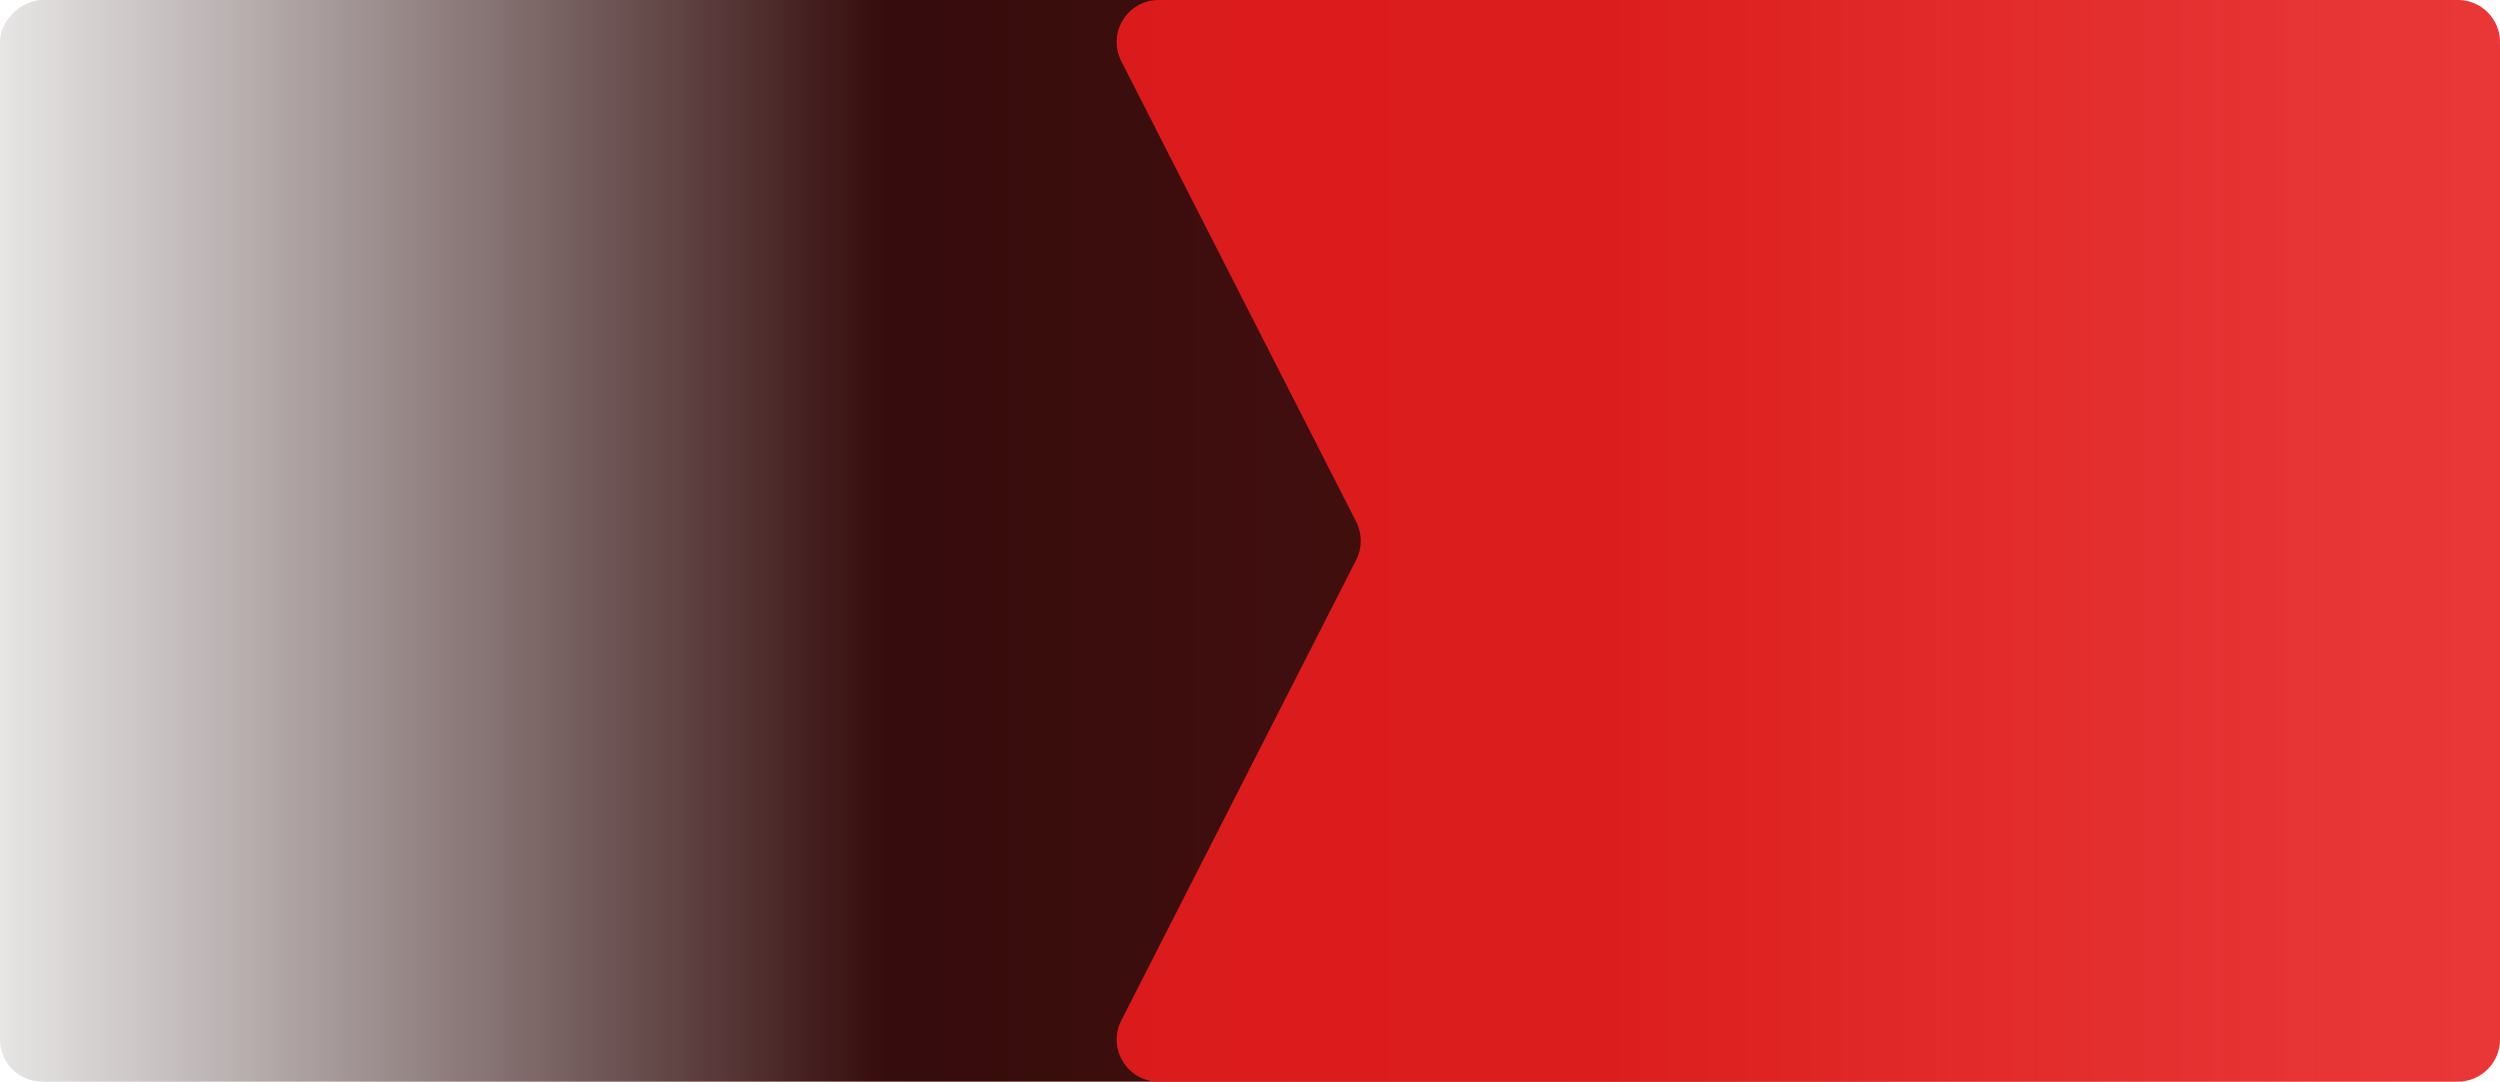 <svg width="594" height="257" viewBox="0 0 594 257" fill="none" xmlns="http://www.w3.org/2000/svg">
<rect x="594" width="257" height="594" rx="10" transform="rotate(90 594 0)" fill="url(#paint0_linear_0_1)"/>
<g style="mix-blend-mode:luminosity">
<path d="M275.326 257L429.413 257L584 257C589.523 257 594 252.523 594 247L594 10C594 4.477 589.523 7.87266e-06 584 8.25104e-06L275.326 2.9399e-05C267.857 2.99107e-05 263.025 7.89 266.418 14.544L322.226 123.956C323.682 126.811 323.682 130.19 322.226 133.044L266.418 242.456C263.025 249.11 267.857 257 275.326 257Z" fill="url(#paint1_linear_0_1)" fill-opacity="0.9"/>
</g>
<defs>
<linearGradient id="paint0_linear_0_1" x1="722.5" y1="0" x2="722.5" y2="594" gradientUnits="userSpaceOnUse">
<stop stop-color="#3b2727" stop-opacity="0.07"/>
<stop offset="0.349" stop-color="#480f0f"/>
<stop offset="0.646" stop-color="#360c0c"/>
<stop offset="1" stop-color="#3b2727" stop-opacity="0.12"/>
</linearGradient>
<linearGradient id="paint1_linear_0_1" x1="259" y1="128.5" x2="594" y2="128.5" gradientUnits="userSpaceOnUse">
<stop stop-color="#fa1e1e" stop-opacity="0.934"/>
<stop offset="1" stop-color="#e82323"/>
</linearGradient>
</defs>
</svg>
